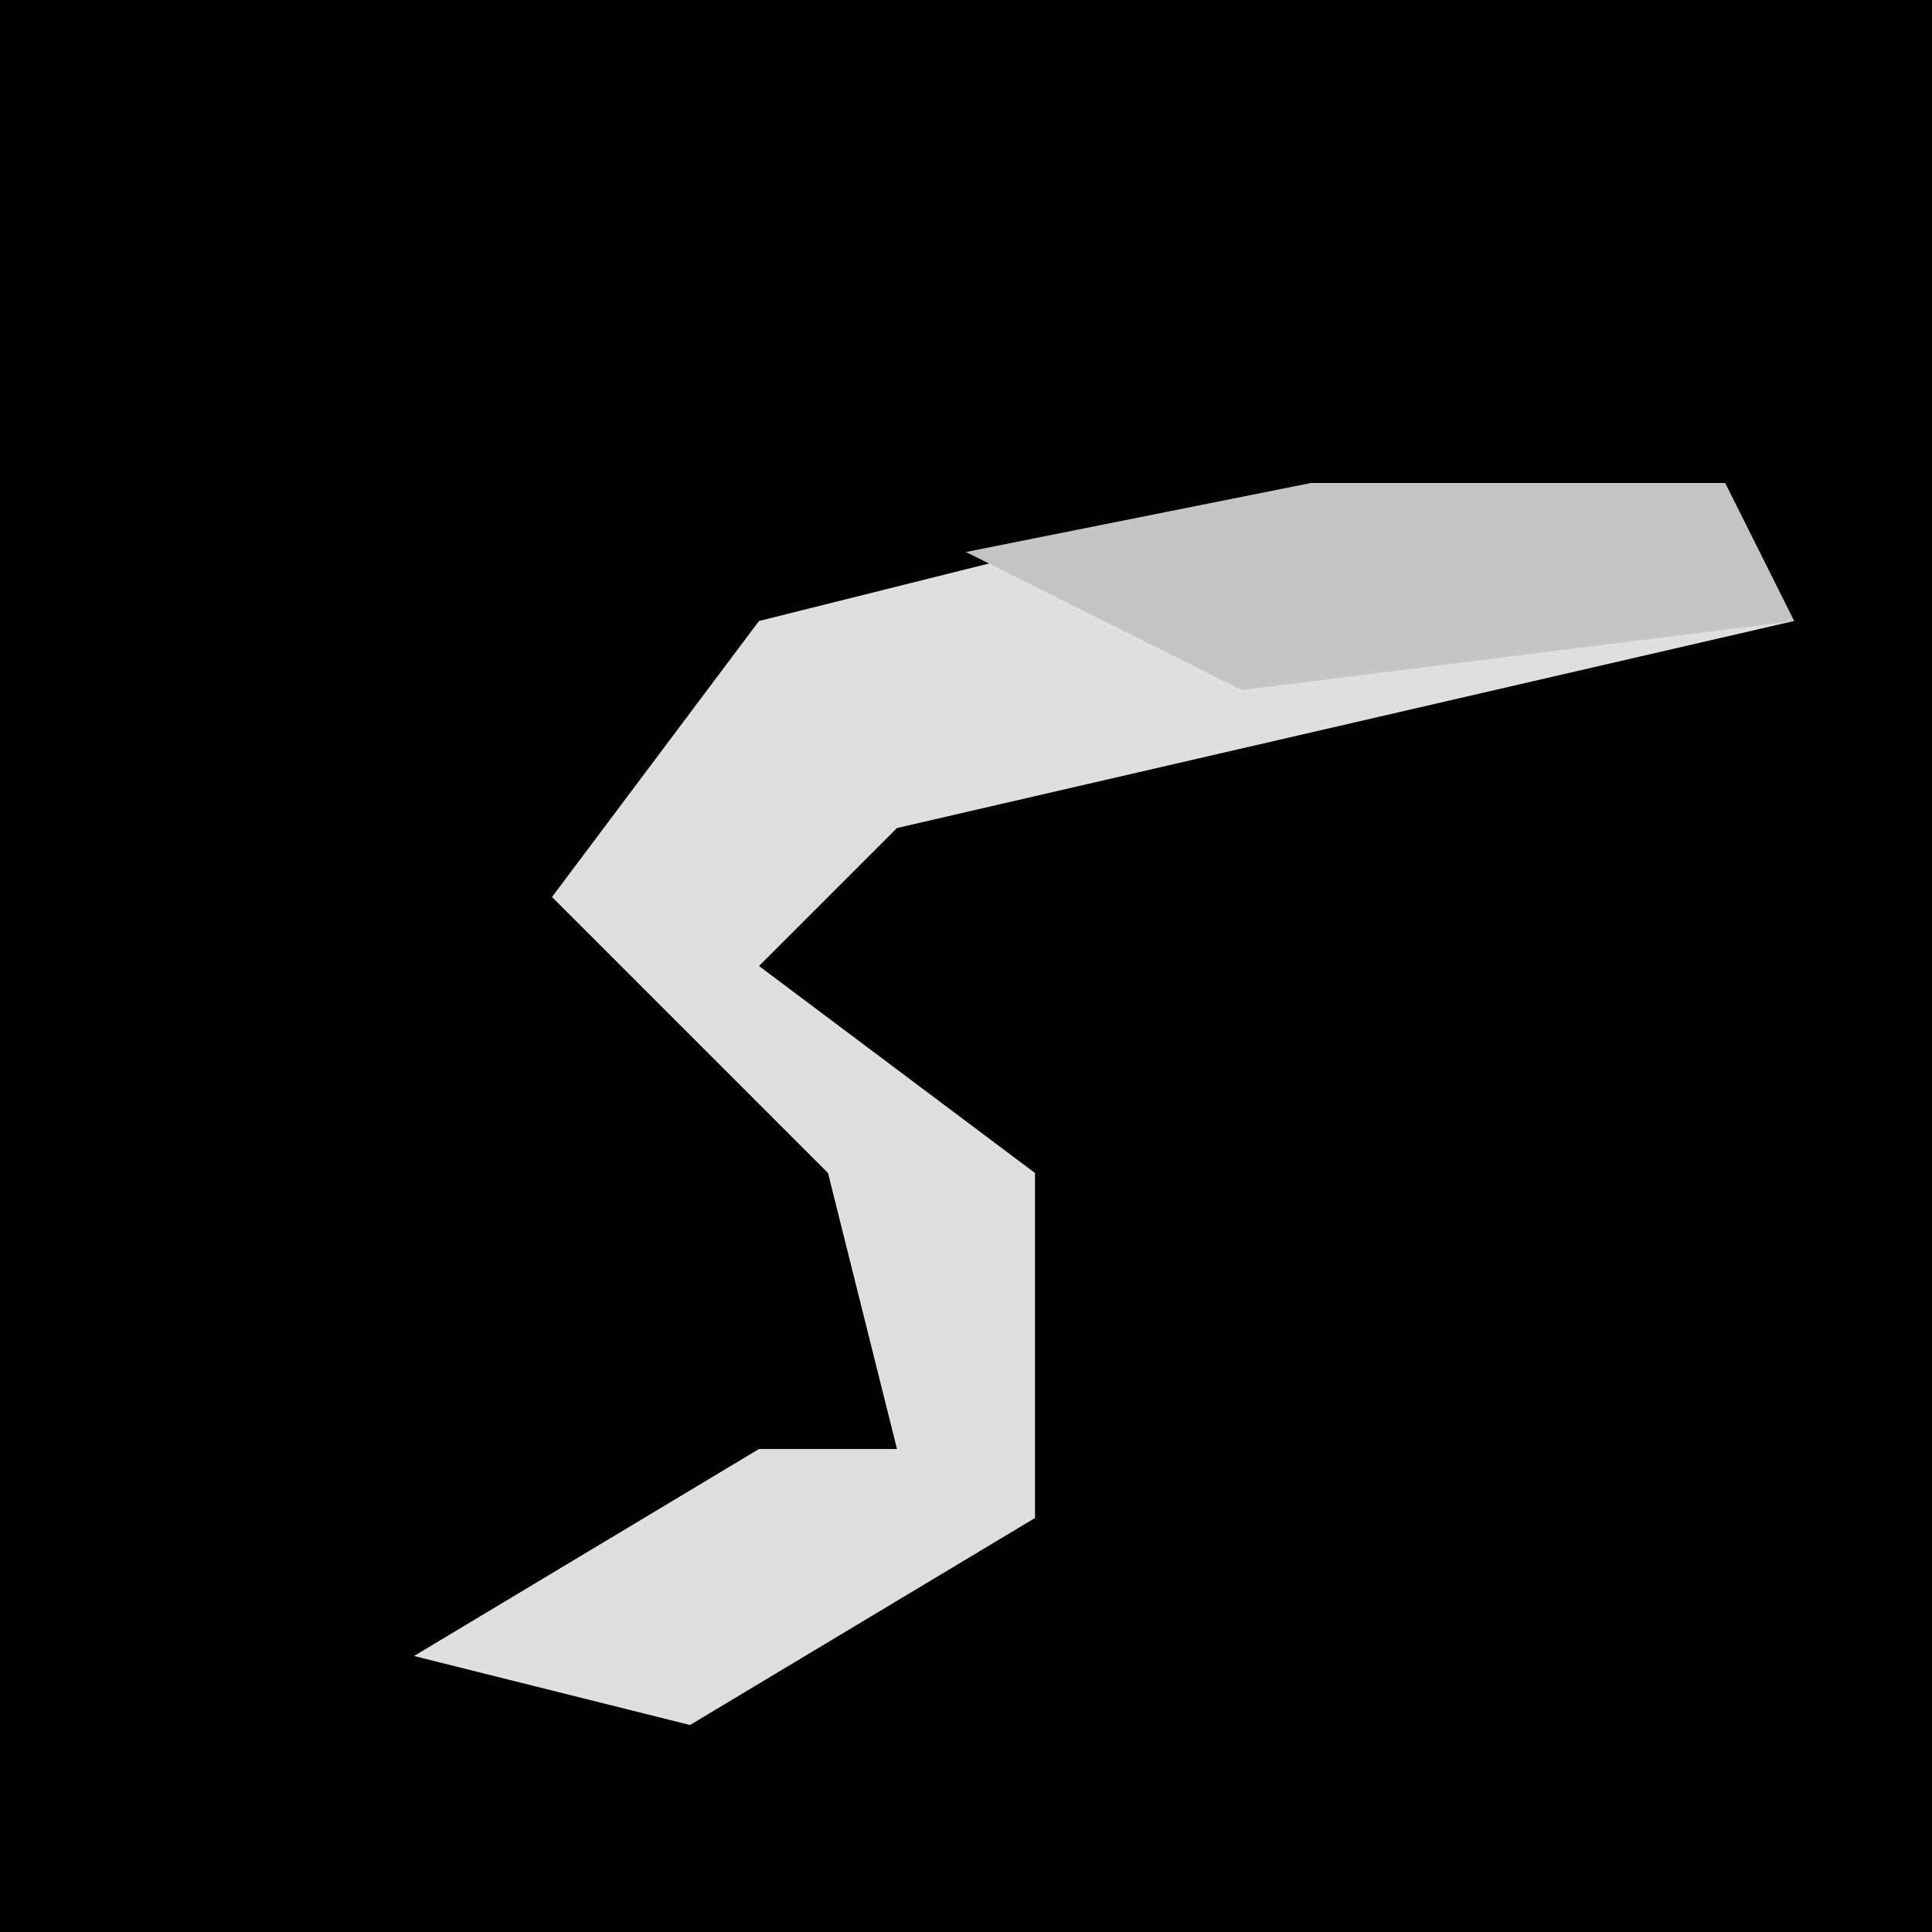 <?xml version="1.0" encoding="UTF-8"?>
<svg version="1.1" xmlns="http://www.w3.org/2000/svg" width="28" height="28">
<path d="M0,0 L28,0 L28,28 L0,28 Z " fill="#020202" transform="translate(0,0)"/>
<path d="M0,0 L6,0 L7,2 L-6,5 L-8,7 L-4,10 L-4,15 L-9,18 L-13,17 L-8,14 L-6,14 L-7,10 L-11,6 L-8,2 Z " fill="#DFDFDF" transform="translate(19,7)"/>
<path d="M0,0 L6,0 L7,2 L-1,3 L-5,1 Z " fill="#C5C5C5" transform="translate(19,7)"/>
</svg>
